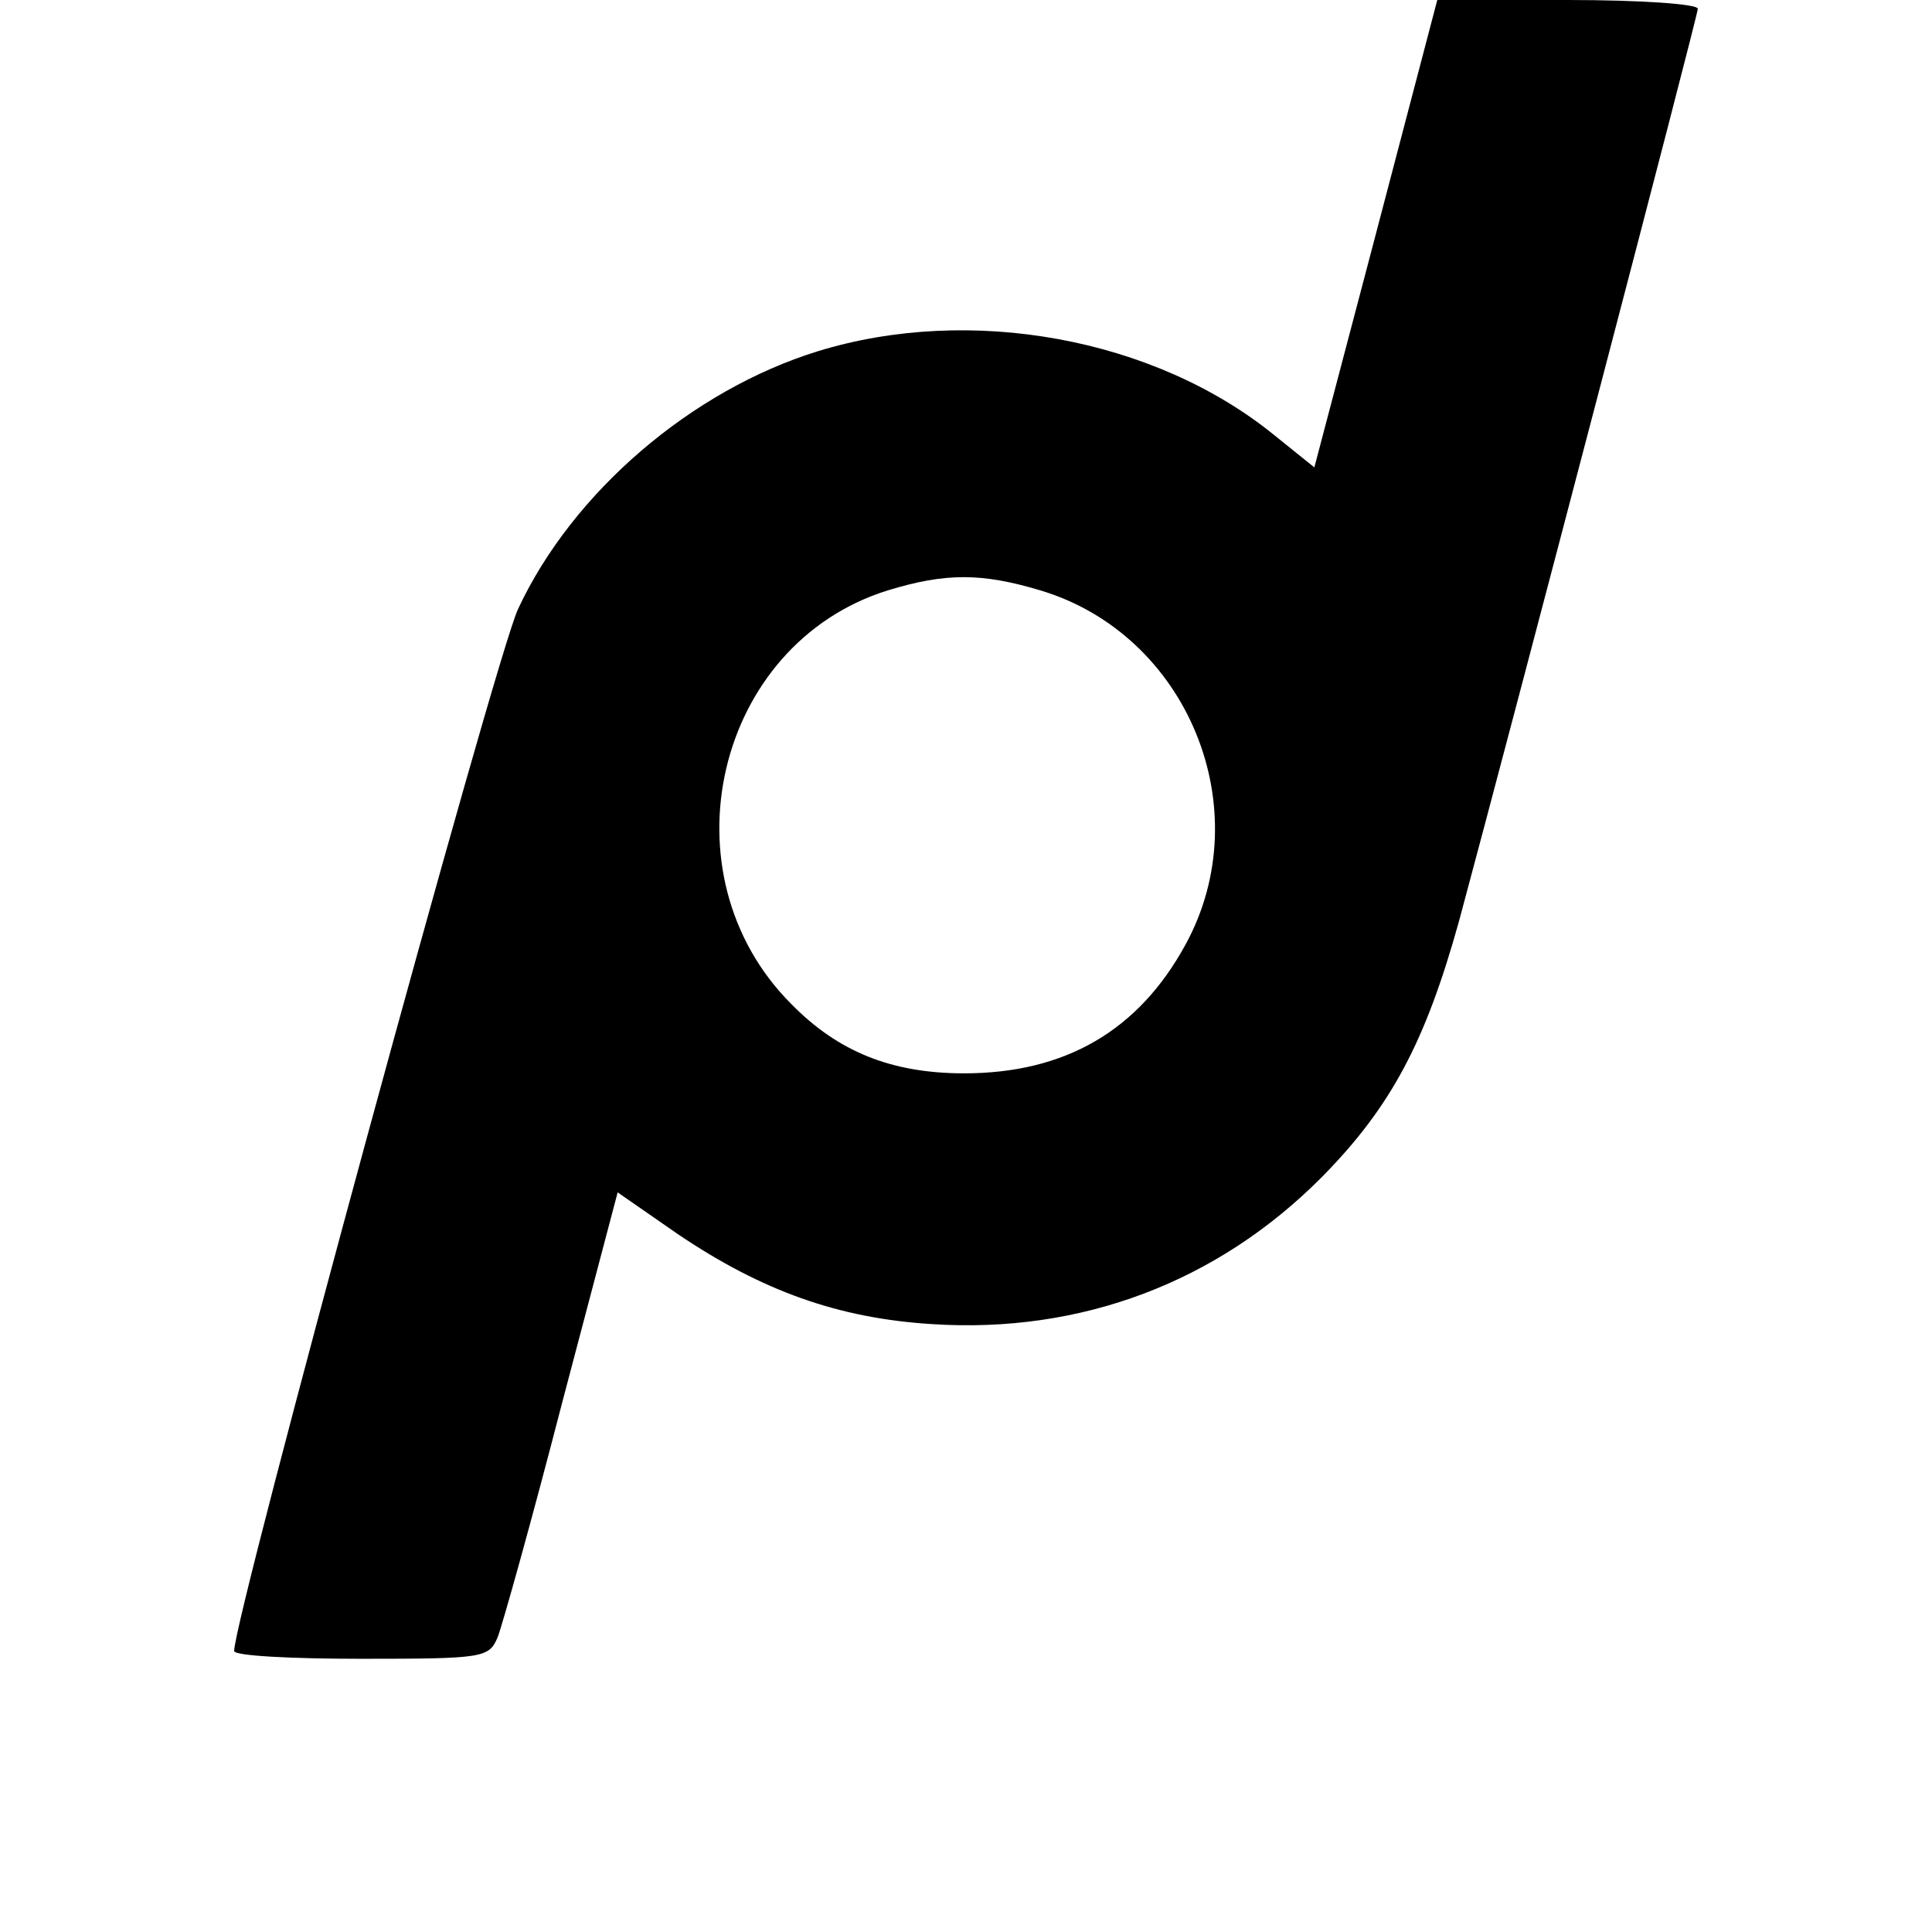 <?xml version="1.0" standalone="no"?>
<!DOCTYPE svg PUBLIC "-//W3C//DTD SVG 20010904//EN"
 "http://www.w3.org/TR/2001/REC-SVG-20010904/DTD/svg10.dtd">
<svg version="1.0" xmlns="http://www.w3.org/2000/svg"
 width="198pt" height="198pt" viewBox="0 0 198 198"
 preserveAspectRatio="xMidYMid meet">
<g transform="translate(0,198) scale(0.1,-0.1)"
fill="#000000" stroke="none">
<path d="M1410 1740 l-63 -239 -41 33 c-123 100 -312 134 -468 86 -129 -40
-251 -144 -307 -264 -23 -48 -292 -1036 -291 -1068 0 -5 59 -8 130 -8 126 0
131 1 140 22 5 13 35 120 66 240 l57 216 62 -43 c86 -58 164 -86 260 -92 153
-10 293 43 400 151 71 72 106 139 140 261 55 204 245 929 245 936 0 5 -60 9
-133 9 l-134 0 -63 -240z m-344 -365 c151 -45 225 -224 149 -363 -48 -88 -123
-132 -227 -132 -74 0 -129 22 -177 71 -133 133 -78 369 99 424 59 18 96 18
156 0z"/>
</g>
</svg>
